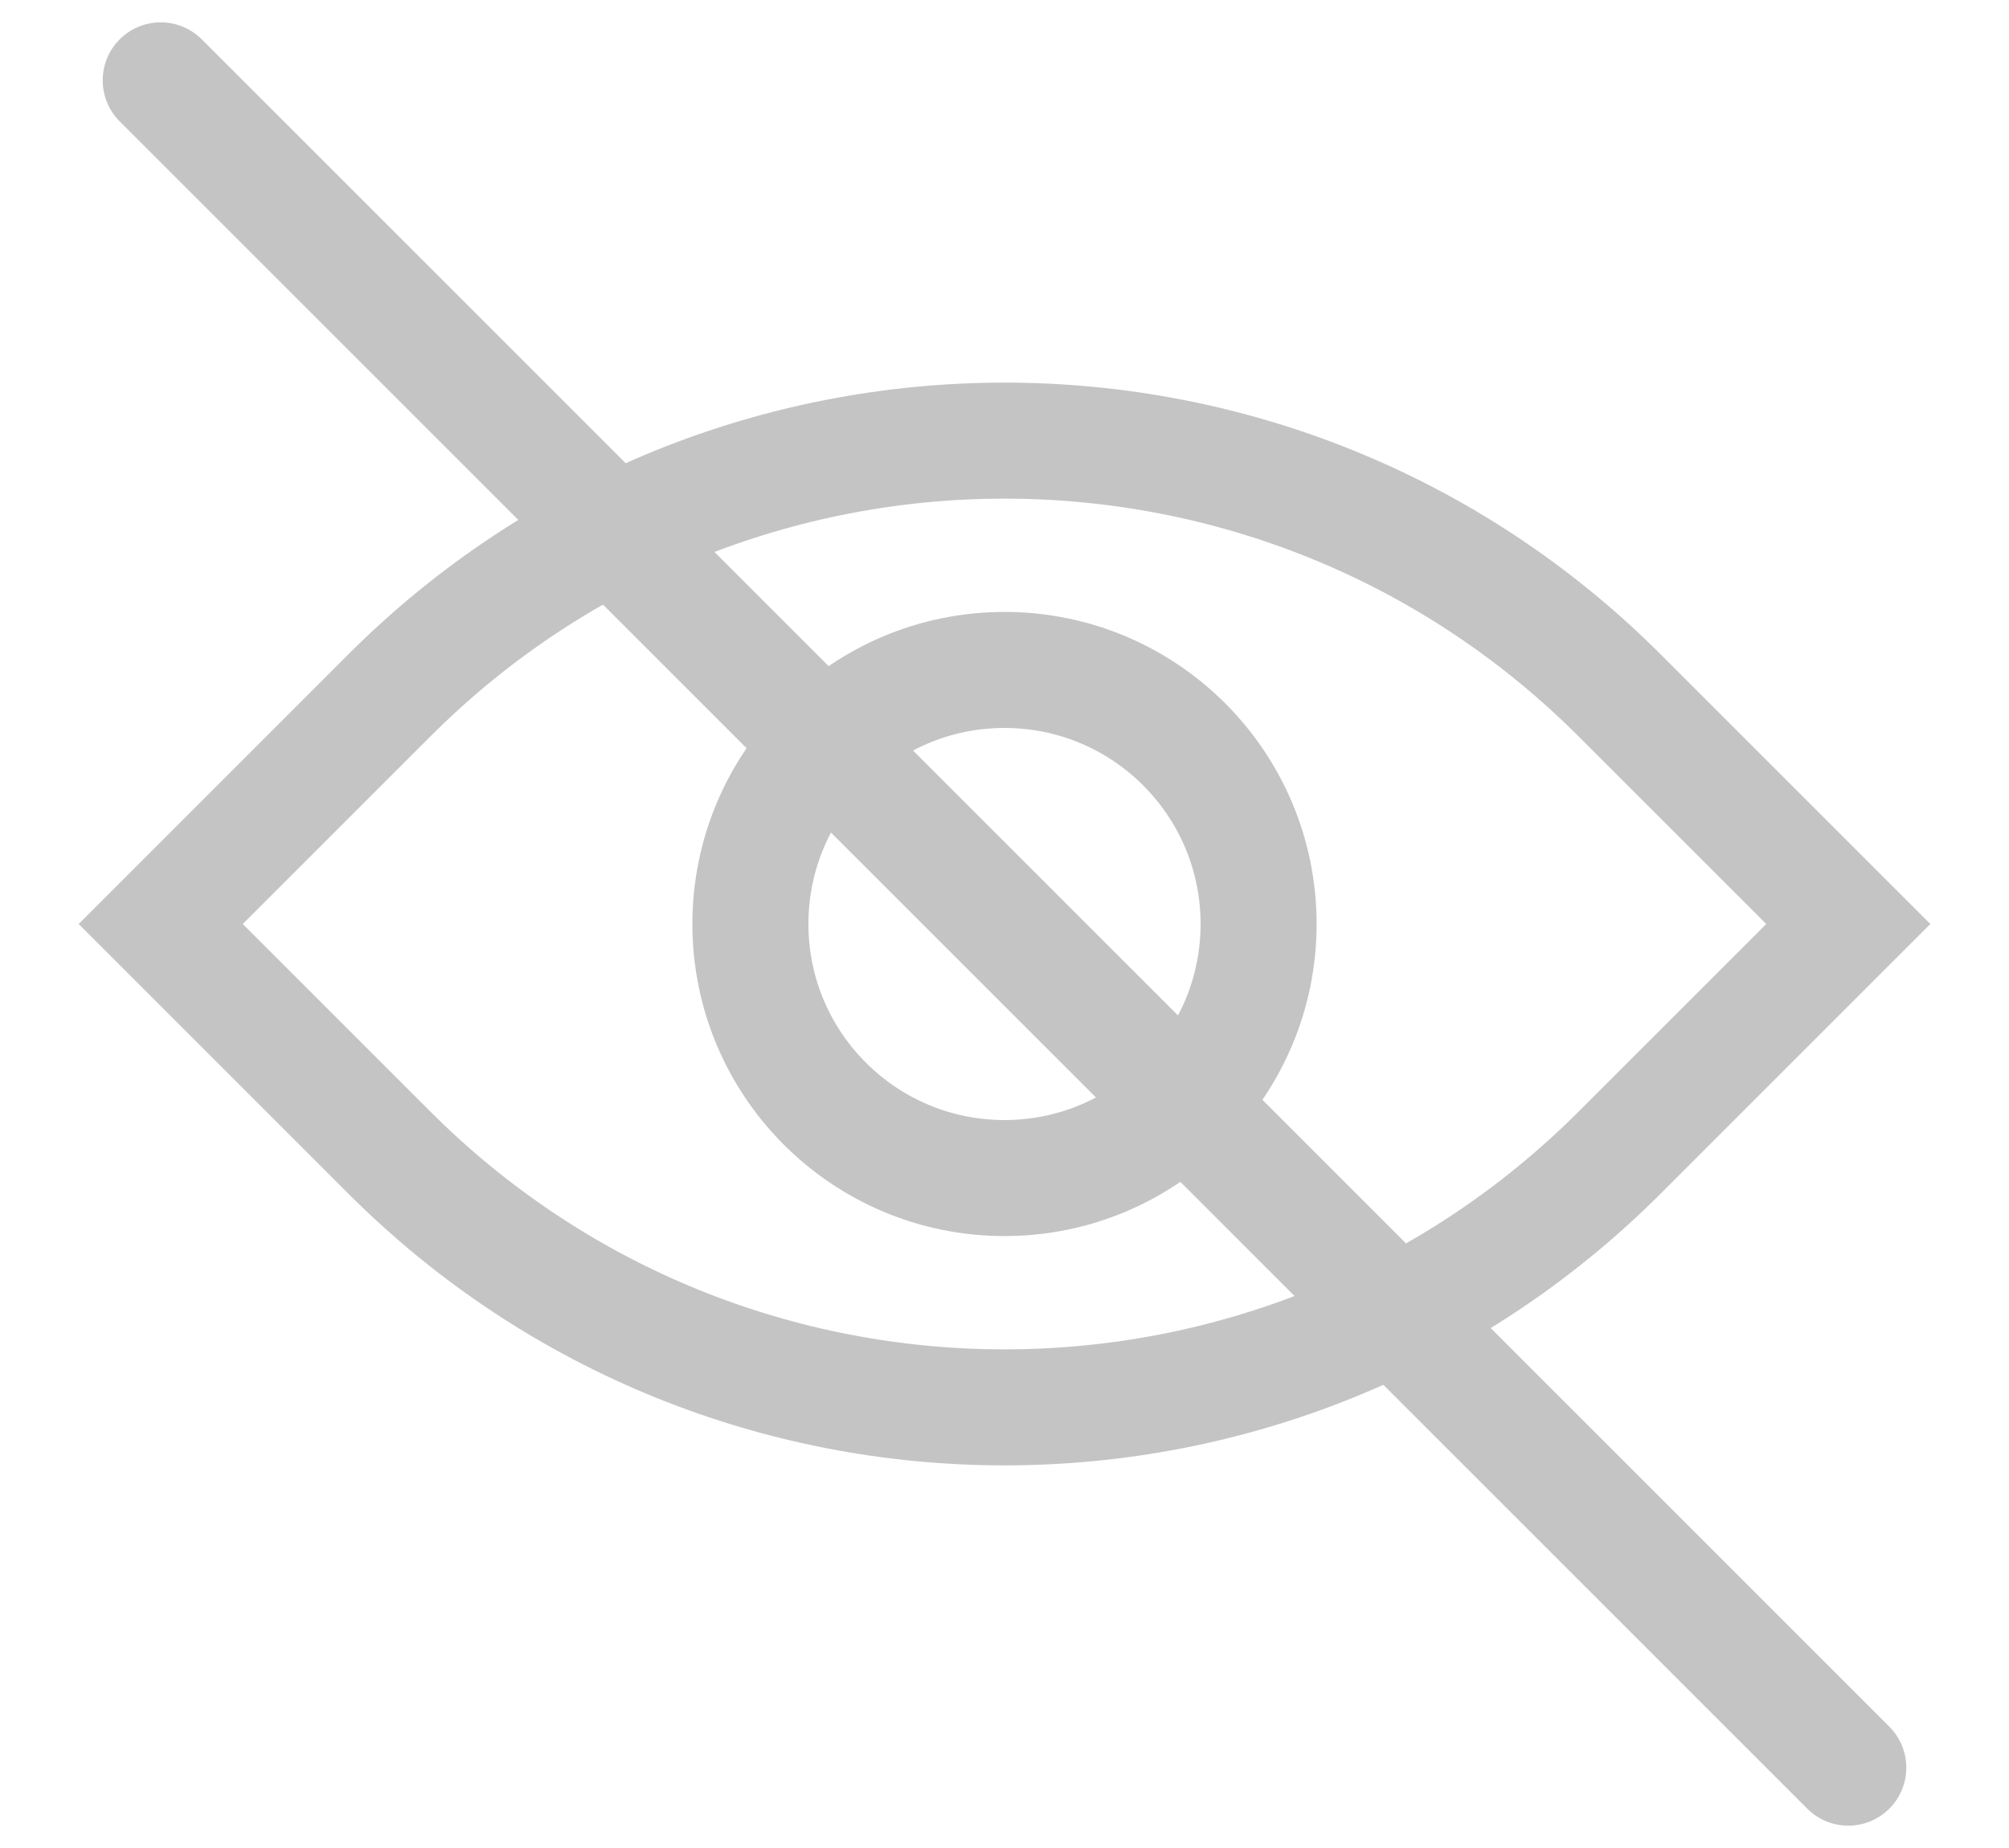 <svg width="25" height="23" viewBox="0 0 25 23" fill="none" xmlns="http://www.w3.org/2000/svg">
<path d="M23 11.5L20.155 8.655C15.927 4.427 9.073 4.427 4.845 8.655L2 11.5L4.845 14.345C9.073 18.573 15.927 18.573 20.155 14.345L23 11.5Z" stroke="#C4C4C4" stroke-width="1.444" stroke-linecap="round"/>
<circle cx="12.5" cy="11.5" r="3.162" stroke="#C4C4C4" stroke-width="1.444" stroke-linecap="round"/>
<path d="M2 1L23 22" stroke="#C4C4C4" stroke-width="1.444" stroke-linecap="round"/>
</svg>
